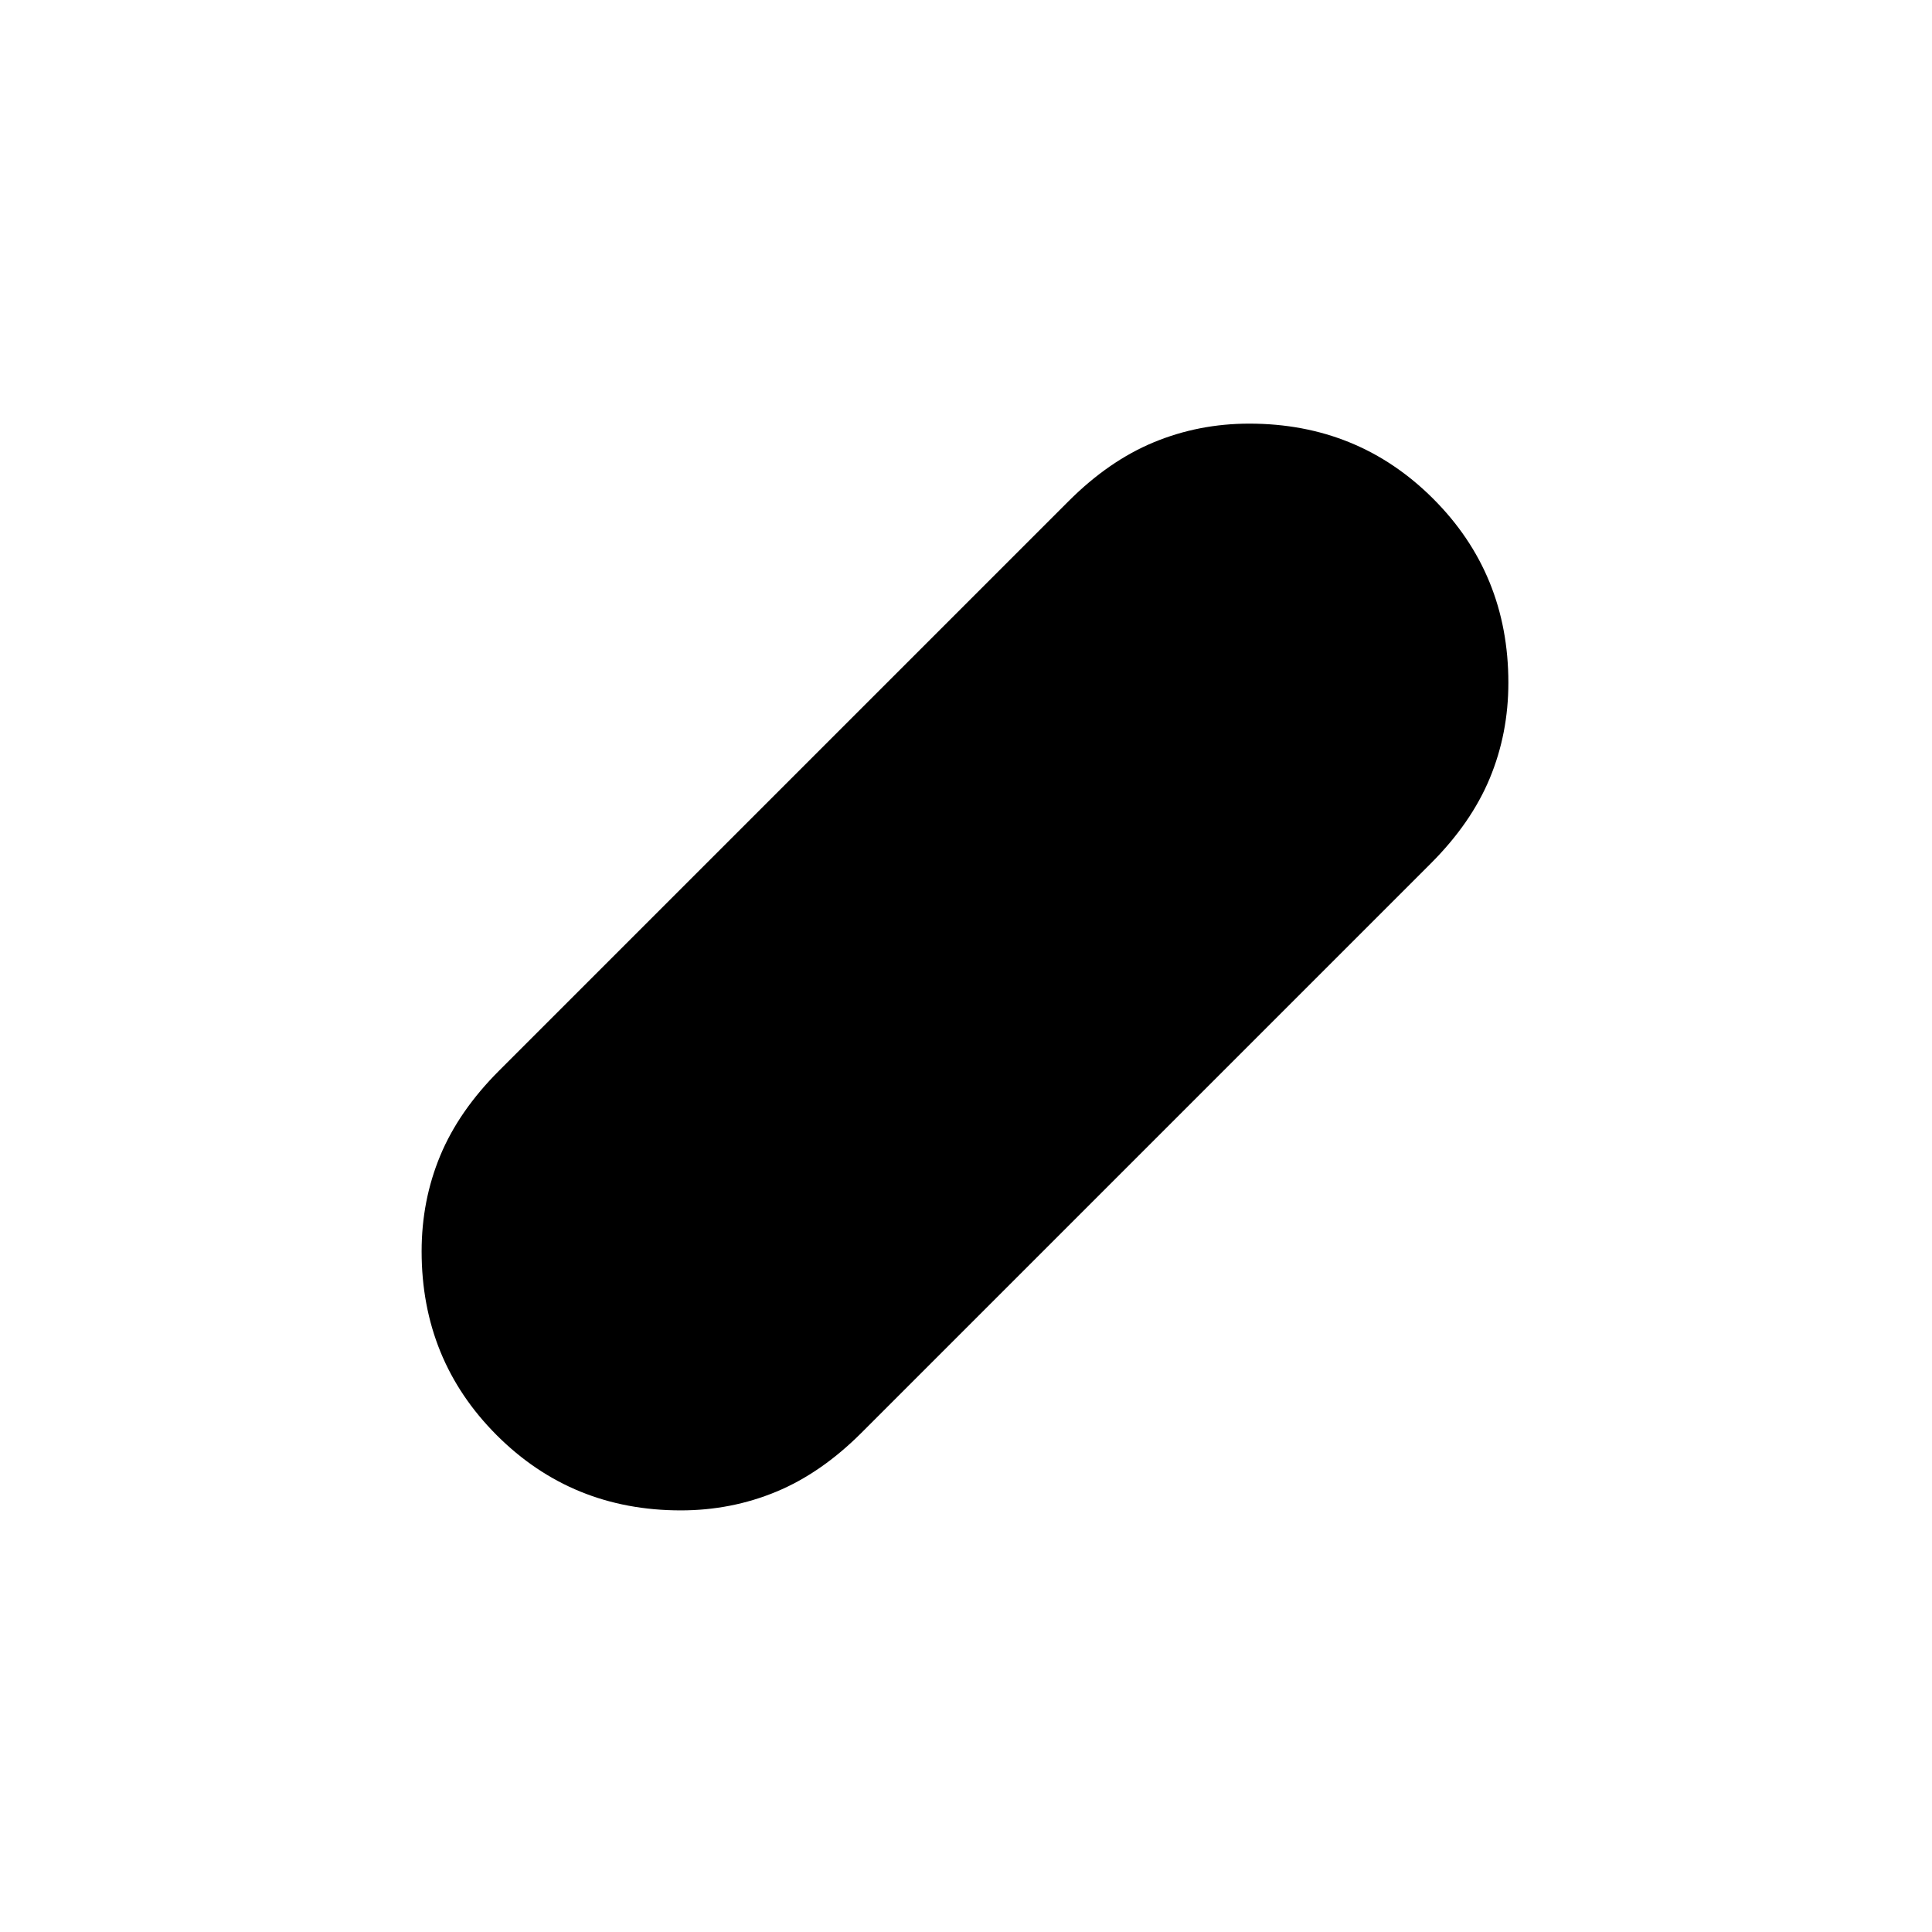 <svg xmlns="http://www.w3.org/2000/svg" height="20" viewBox="0 -960 960 960" width="20"><path d="M338.25-209.5q-54.06 0-91.41-37.34-37.34-37.34-37.34-91.39 0-25.27 9.25-47.52Q228-408 248-428l283-283q20-20 42.34-29.25 22.34-9.25 47.41-9.25 54.06 0 91.41 37.34 37.34 37.34 37.34 91.39 0 25.27-9.25 47.52Q731-551 711-531L428-248q-20 20-42.34 29.25-22.34 9.25-47.41 9.25Z"/></svg>
